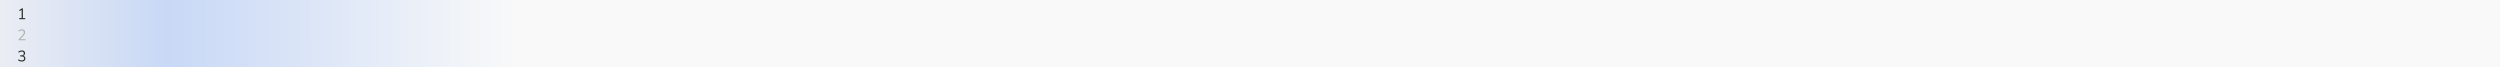 <svg width="1303" height="35" viewBox="0 0 1303 35" fill="none" xmlns="http://www.w3.org/2000/svg">
<rect width="1303" height="35" fill="#F5F5F5"/>
<rect width="1303" height="35" fill="url(#paint0_linear_0_1)"/>
<path d="M10.24 10C10.144 10 10.069 9.976 10.016 9.928C9.963 9.875 9.936 9.803 9.936 9.712C9.936 9.621 9.963 9.555 10.016 9.512C10.069 9.464 10.144 9.44 10.24 9.44H11.28V4.904H11.624L10.464 5.672C10.395 5.709 10.328 5.725 10.264 5.72C10.205 5.715 10.155 5.693 10.112 5.656C10.075 5.613 10.048 5.565 10.032 5.512C10.016 5.453 10.019 5.395 10.04 5.336C10.061 5.272 10.107 5.219 10.176 5.176L11.28 4.448C11.349 4.405 11.416 4.371 11.48 4.344C11.544 4.317 11.608 4.304 11.672 4.304C11.747 4.304 11.808 4.328 11.856 4.376C11.909 4.419 11.936 4.488 11.936 4.584V9.44H12.896C12.992 9.44 13.067 9.464 13.12 9.512C13.173 9.555 13.2 9.621 13.2 9.712C13.2 9.808 13.173 9.88 13.12 9.928C13.067 9.976 12.992 10 12.896 10H10.24ZM11.336 32.072C11.027 32.072 10.715 32.027 10.4 31.936C10.091 31.845 9.821 31.712 9.592 31.536C9.523 31.488 9.477 31.435 9.456 31.376C9.435 31.312 9.429 31.253 9.44 31.2C9.456 31.141 9.485 31.093 9.528 31.056C9.571 31.013 9.621 30.989 9.68 30.984C9.744 30.979 9.813 31 9.888 31.048C10.123 31.203 10.357 31.315 10.592 31.384C10.827 31.453 11.069 31.488 11.32 31.488C11.592 31.488 11.821 31.448 12.008 31.368C12.195 31.288 12.336 31.171 12.432 31.016C12.528 30.856 12.576 30.661 12.576 30.432C12.576 30.101 12.467 29.851 12.248 29.68C12.029 29.509 11.712 29.424 11.296 29.424H10.728C10.627 29.424 10.549 29.4 10.496 29.352C10.443 29.299 10.416 29.227 10.416 29.136C10.416 29.051 10.443 28.984 10.496 28.936C10.549 28.883 10.627 28.856 10.728 28.856H11.24C11.485 28.856 11.693 28.813 11.864 28.728C12.04 28.643 12.176 28.523 12.272 28.368C12.368 28.208 12.416 28.016 12.416 27.792C12.416 27.493 12.32 27.267 12.128 27.112C11.936 26.952 11.659 26.872 11.296 26.872C11.056 26.872 10.829 26.907 10.616 26.976C10.403 27.045 10.192 27.163 9.984 27.328C9.92 27.376 9.856 27.4 9.792 27.4C9.733 27.395 9.683 27.376 9.64 27.344C9.603 27.307 9.573 27.259 9.552 27.2C9.536 27.141 9.539 27.083 9.56 27.024C9.581 26.96 9.627 26.901 9.696 26.848C9.909 26.667 10.16 26.528 10.448 26.432C10.736 26.336 11.032 26.288 11.336 26.288C11.699 26.288 12.008 26.347 12.264 26.464C12.525 26.576 12.725 26.741 12.864 26.96C13.003 27.173 13.072 27.432 13.072 27.736C13.072 27.965 13.027 28.176 12.936 28.368C12.851 28.555 12.728 28.715 12.568 28.848C12.413 28.981 12.224 29.077 12 29.136V29.048C12.389 29.112 12.691 29.272 12.904 29.528C13.123 29.779 13.232 30.096 13.232 30.48C13.232 30.805 13.155 31.088 13 31.328C12.851 31.563 12.635 31.747 12.352 31.88C12.069 32.008 11.731 32.072 11.336 32.072Z" fill="#263131"/>
<path d="M10.032 21C9.915 21 9.827 20.973 9.768 20.92C9.715 20.861 9.688 20.784 9.688 20.688C9.688 20.629 9.701 20.573 9.728 20.52C9.76 20.461 9.803 20.403 9.856 20.344L11.648 18.424C11.92 18.131 12.115 17.861 12.232 17.616C12.355 17.365 12.416 17.112 12.416 16.856C12.416 16.536 12.317 16.293 12.12 16.128C11.928 15.957 11.645 15.872 11.272 15.872C11.032 15.872 10.805 15.909 10.592 15.984C10.379 16.059 10.173 16.173 9.976 16.328C9.907 16.381 9.843 16.405 9.784 16.4C9.731 16.395 9.683 16.373 9.64 16.336C9.597 16.299 9.568 16.251 9.552 16.192C9.536 16.133 9.536 16.075 9.552 16.016C9.573 15.957 9.616 15.904 9.68 15.856C9.888 15.685 10.139 15.549 10.432 15.448C10.725 15.341 11.024 15.288 11.328 15.288C11.707 15.288 12.027 15.347 12.288 15.464C12.549 15.581 12.747 15.755 12.88 15.984C13.013 16.208 13.08 16.483 13.08 16.808C13.08 17.032 13.043 17.253 12.968 17.472C12.899 17.685 12.789 17.904 12.64 18.128C12.496 18.352 12.307 18.584 12.072 18.824L10.368 20.624V20.44H13.064C13.165 20.44 13.24 20.464 13.288 20.512C13.341 20.555 13.368 20.621 13.368 20.712C13.368 20.808 13.341 20.88 13.288 20.928C13.24 20.976 13.165 21 13.064 21H10.032Z" fill="#AEB3B3"/>
<defs>
<linearGradient id="paint0_linear_0_1" x1="-1.60105e-09" y1="17.5" x2="270" y2="17" gradientUnits="userSpaceOnUse">
<stop stop-color="#EBEDF3"/>
<stop offset="0.322" stop-color="#C8D8F6"/>
<stop offset="1" stop-color="#F9F9F9"/>
</linearGradient>
</defs>
</svg>
